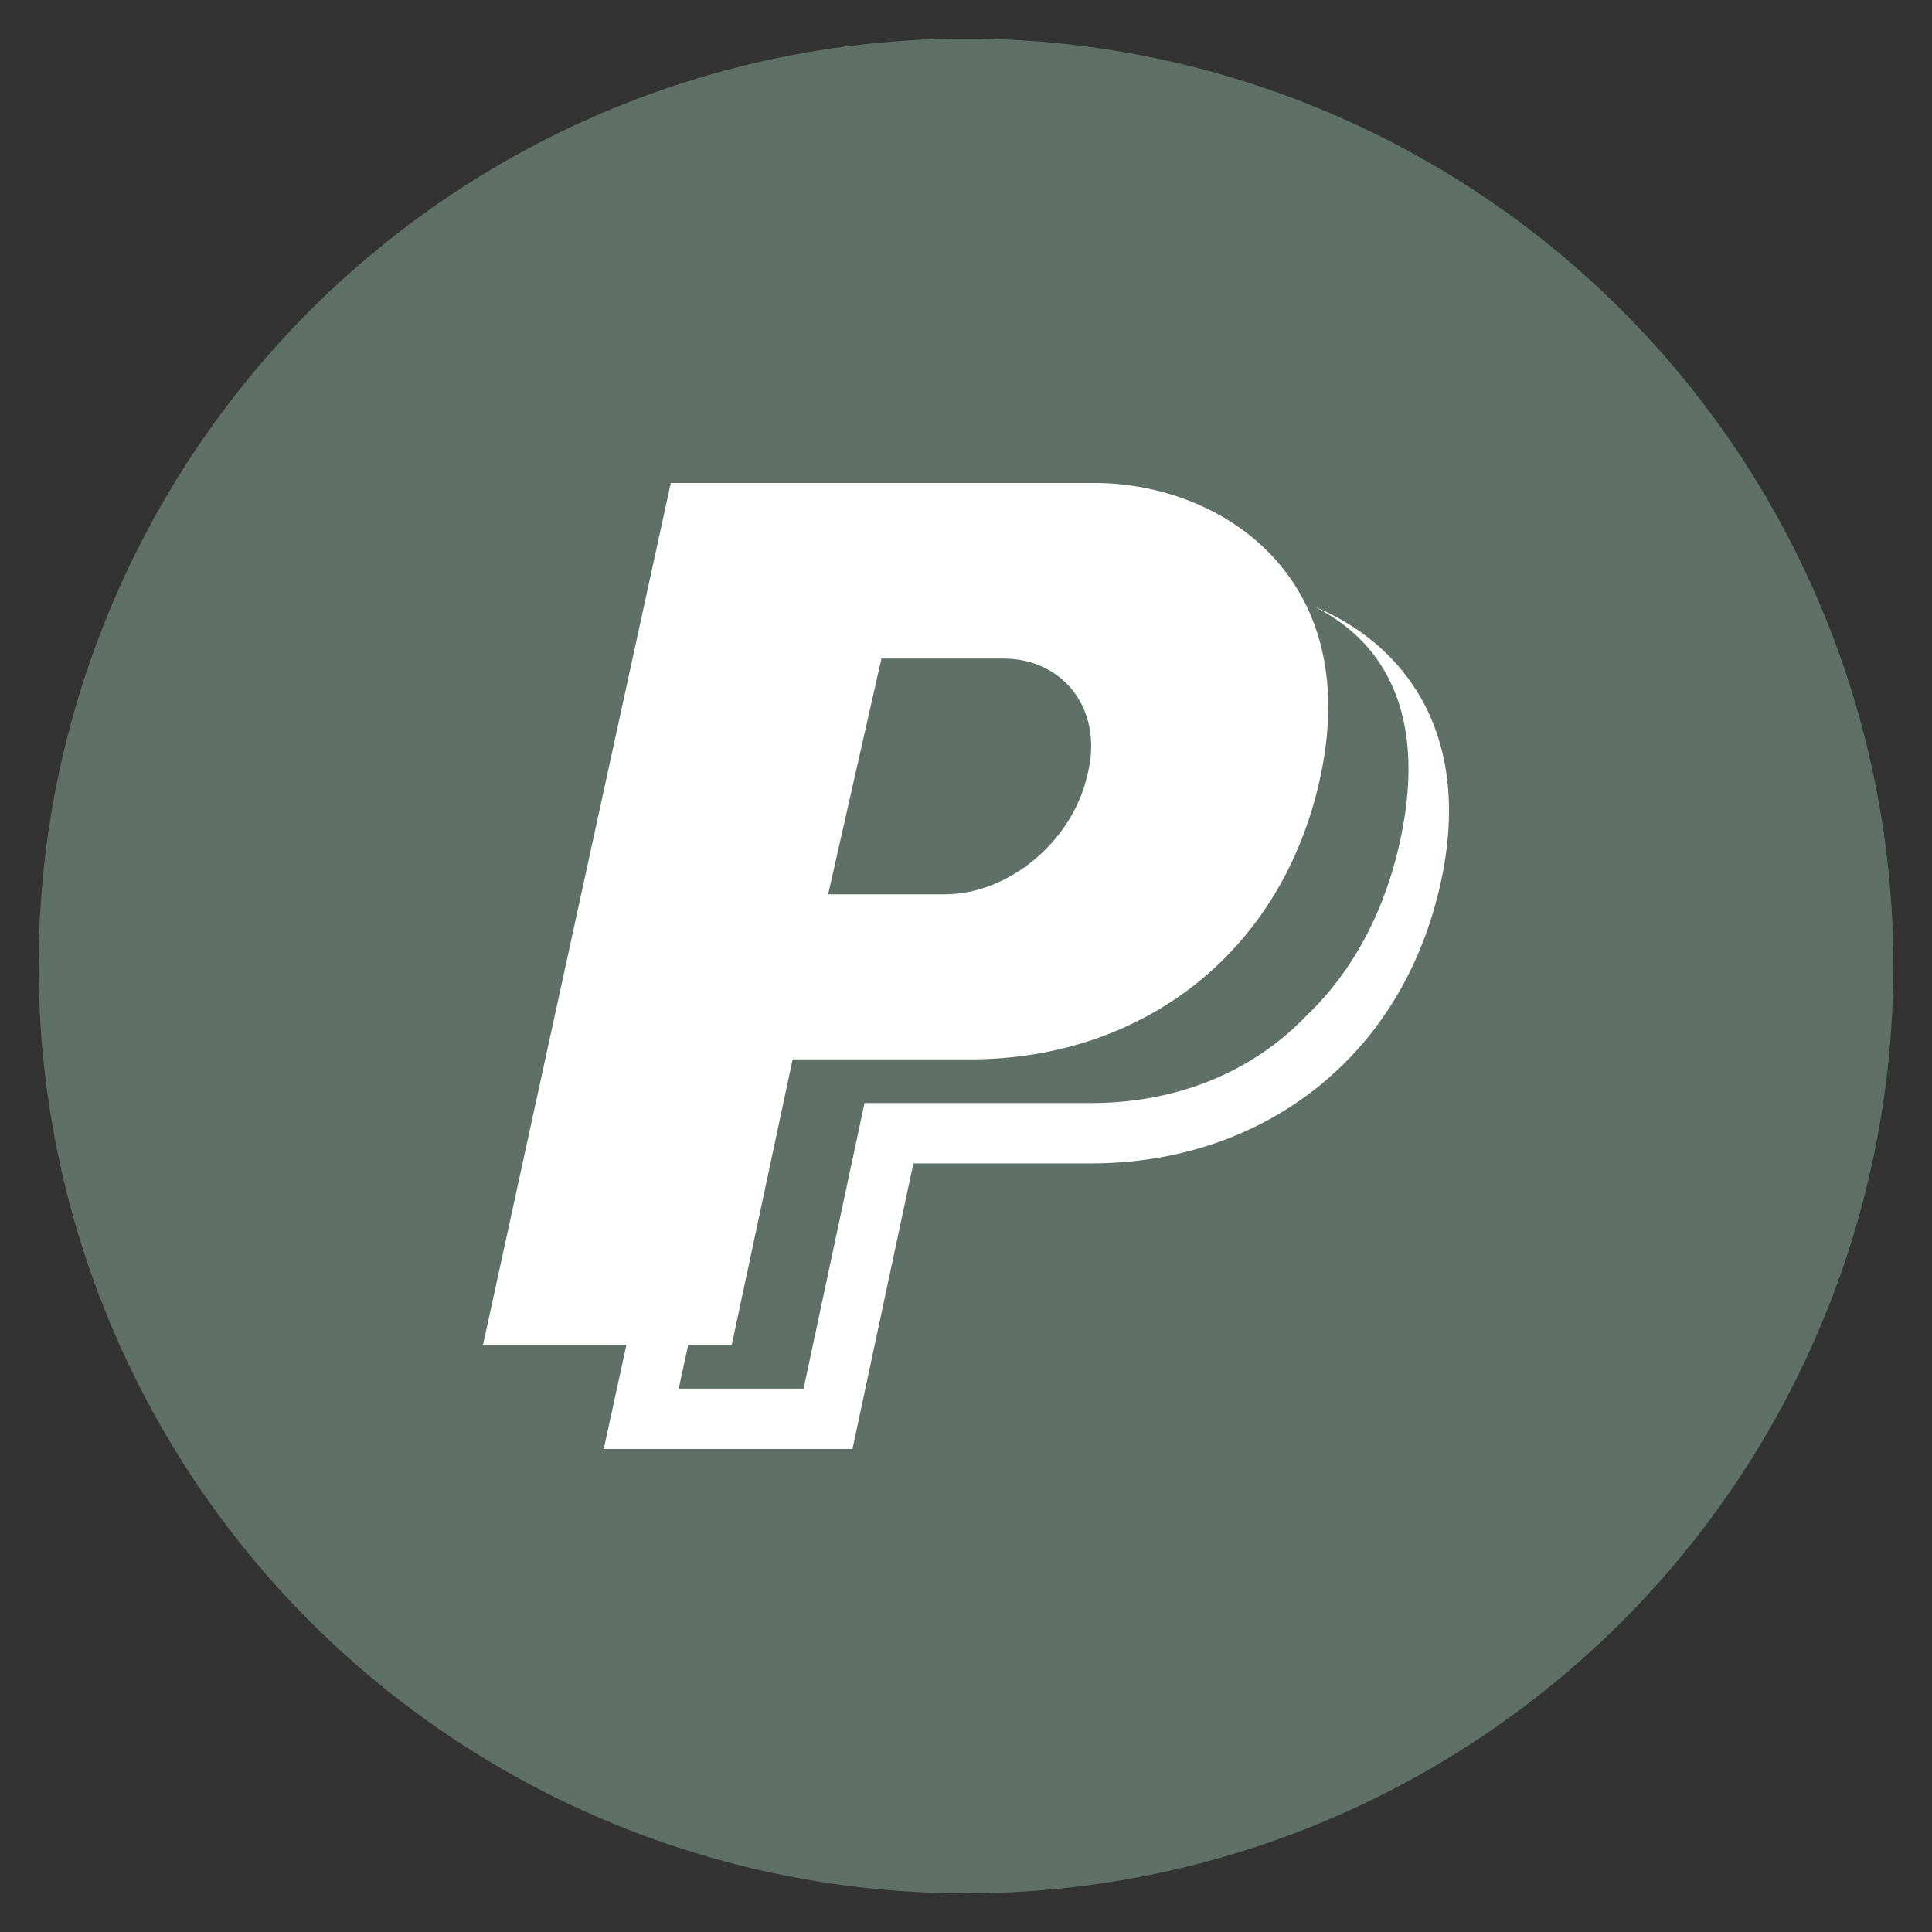 <?xml version="1.0" encoding="utf-8"?>
<!-- Generate more at icons.mysitemyway.com -->
<!DOCTYPE svg PUBLIC "-//W3C//DTD SVG 1.1//EN" "http://www.w3.org/Graphics/SVG/1.1/DTD/svg11.dtd">
<svg id="paypal-icon" class="custom-icon" version="1.1" xmlns="http://www.w3.org/2000/svg" xmlns:xlink="http://www.w3.org/1999/xlink" viewBox="0 0 100 100" style="height: 64px; width: 64px;"><rect x="0" y="0" width="100" height="100" fill="#333333" stroke="none"/><circle class="outer-shape" cx="50" cy="50" r="48" style="opacity: 0.57; fill: #7e9e90;"></circle>
	<path class="inner-shape" style="opacity: 1; fill: #ffffff;" transform="translate(25,25) scale(0.5)" d="M85.999 12.771c2.51 1.228 4.697 2.977 6.299 5.125 3.373 4.521 4.32 10.681 2.816 18.307-1.52 7.717-4.923 14.232-9.879 18.95-0.906 0.947-1.877 1.831-2.911 2.645-5.308 4.18-12.012 6.389-19.386 6.389h-23.443l-6.305 29.563h-12.932l0.985-4.521h4.505l6.305-29.563h18.386c17.603 0 32.318-10.847 36.256-29.291 4.465-20.882-10.508-30.375-23.38-30.375h-43.875l-19.44 89.229h14.847l-2.347 10.771h25.748l6.305-29.563h18.386c17.603 0 32.318-10.847 36.256-29.291 3.293-15.398-3.985-24.603-13.195-28.375zM41.245 18.172h12.611c6.308 0 10.508 5.424 8.671 12.203-1.576 6.781-8.143 12.205-14.711 12.205h-12.086l5.516-24.407z"></path>
</svg>

